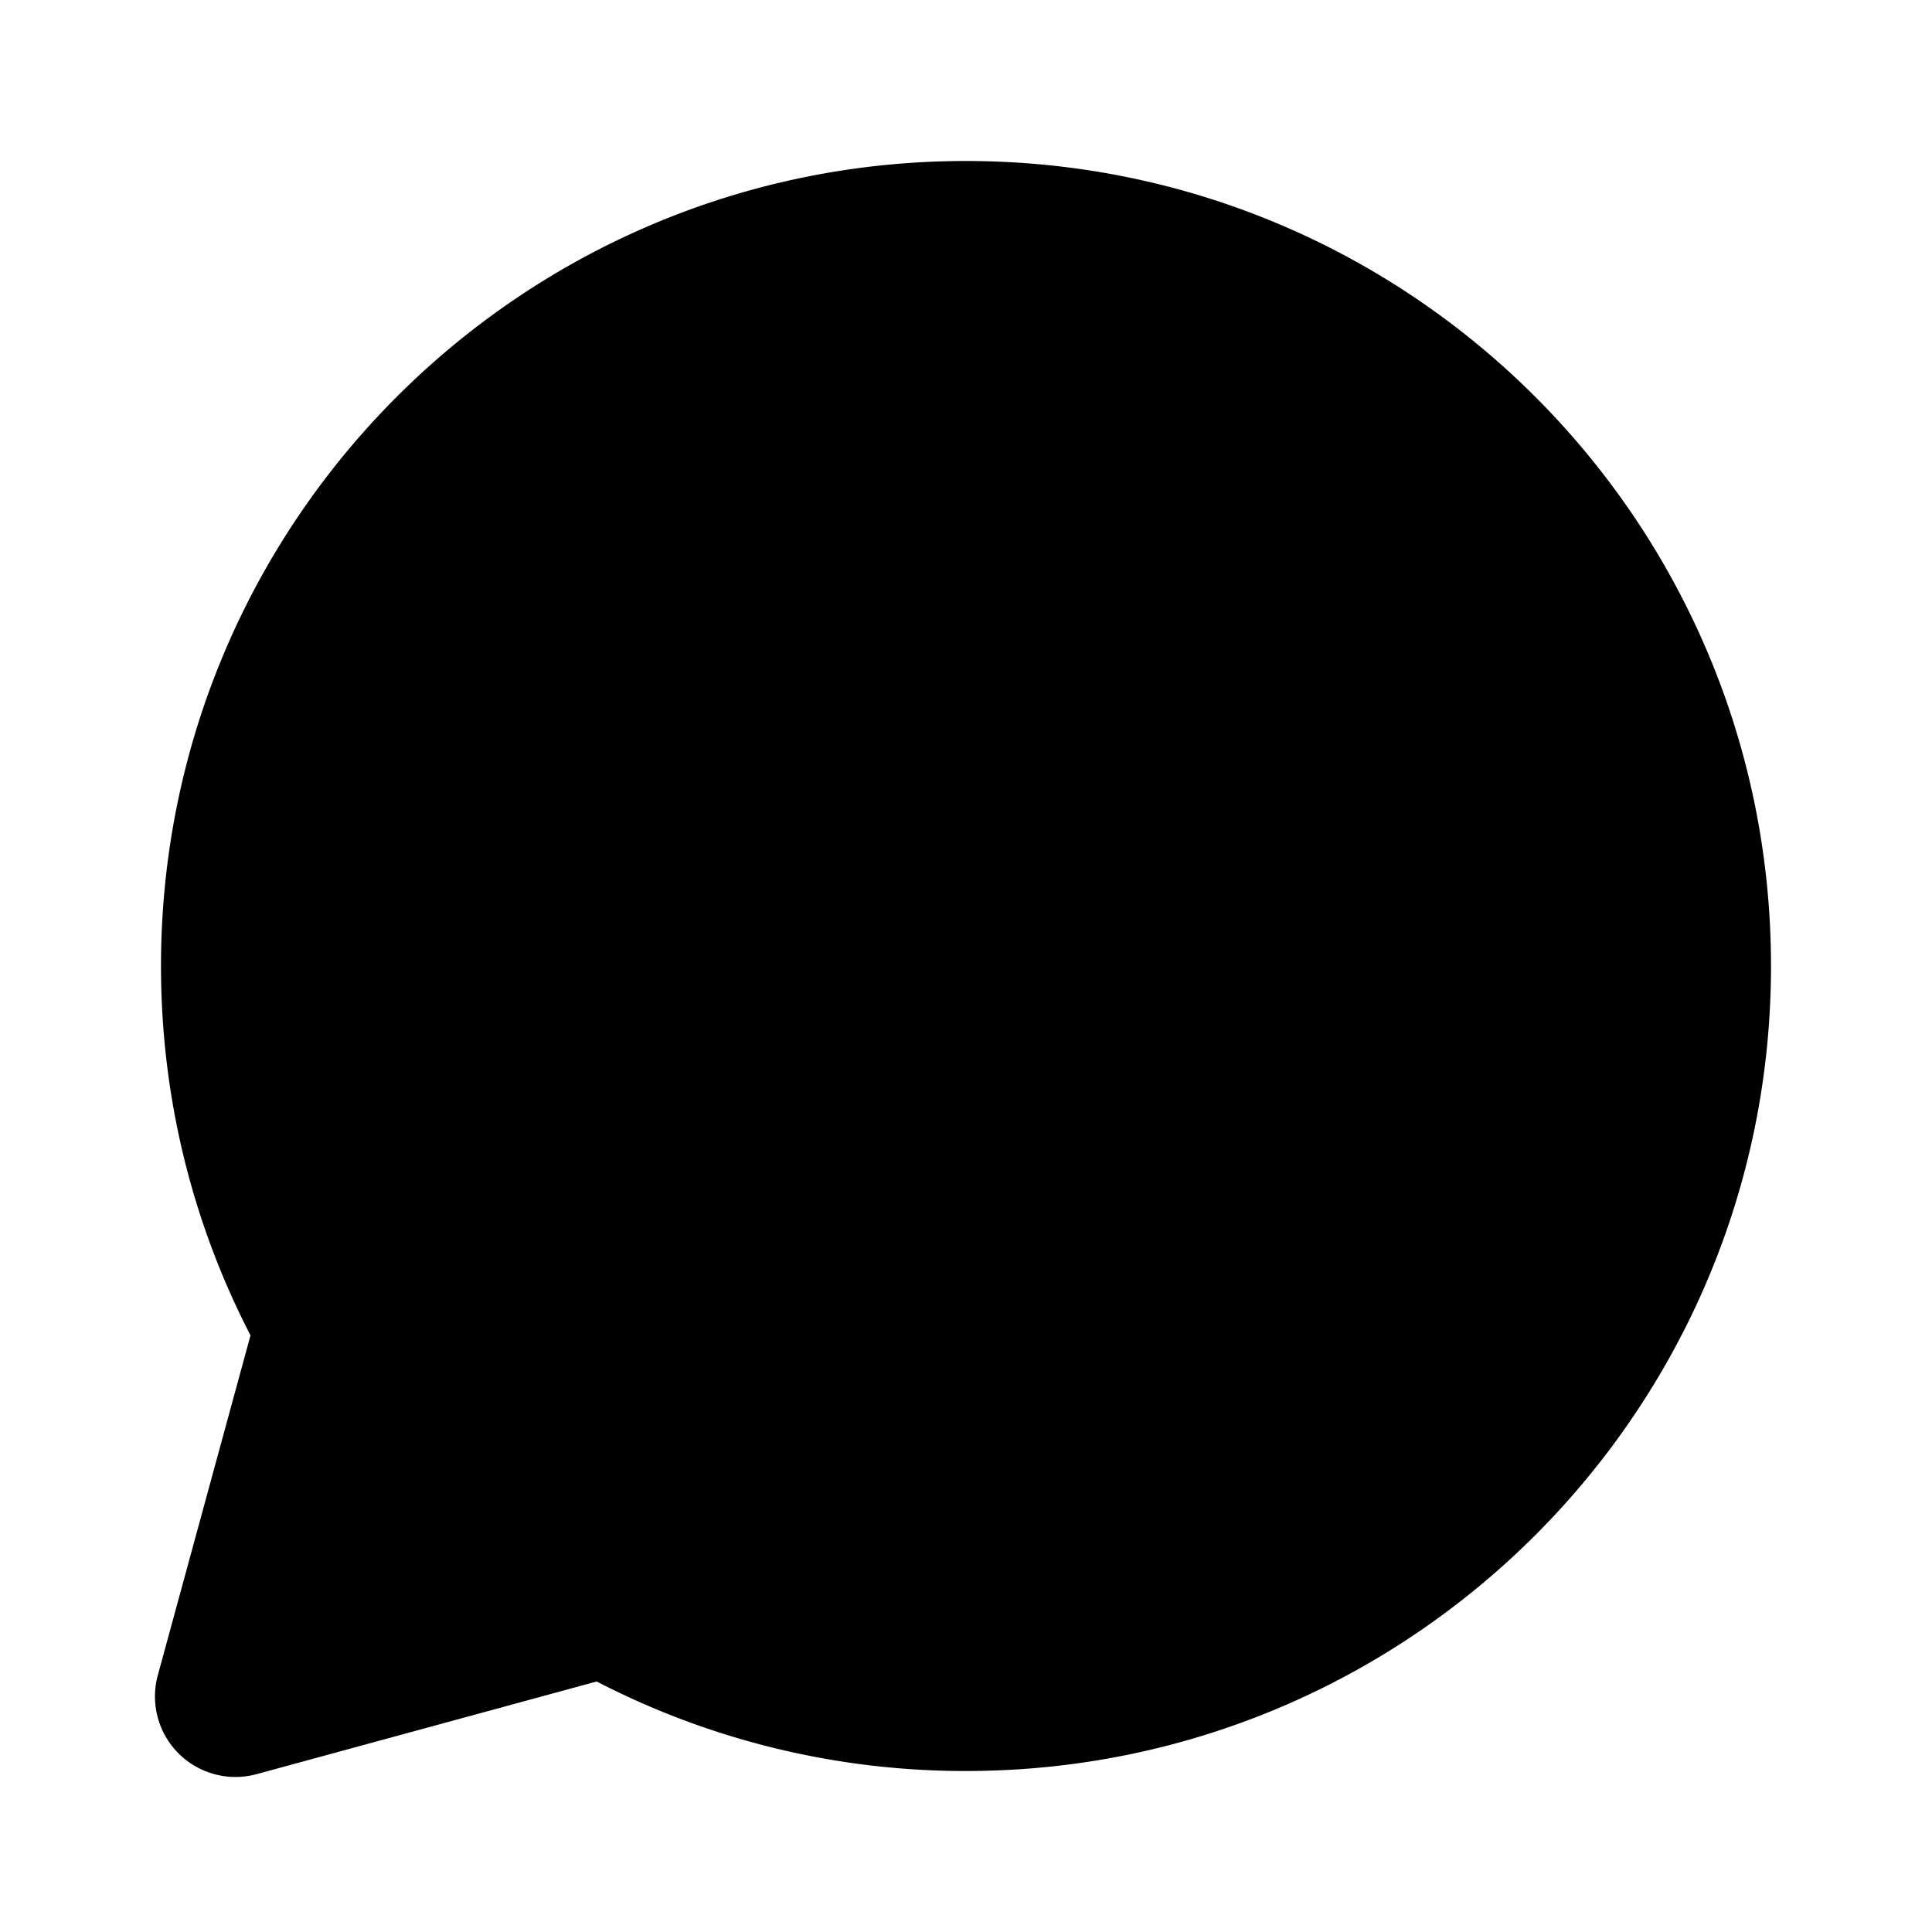 <svg xmlns="http://www.w3.org/2000/svg" width="24" height="24" fill="currentColor" viewBox="0 0 24 24">
  <path d="M12 22c5.523 0 10-4.477 10-10S17.523 2 12 2 2 6.477 2 12c0 1.654.401 3.214 1.112 4.588L1.96 20.812a1 1 0 0 0 1.228 1.227l4.224-1.151A9.958 9.958 0 0 0 12 22Z"/>
</svg>
